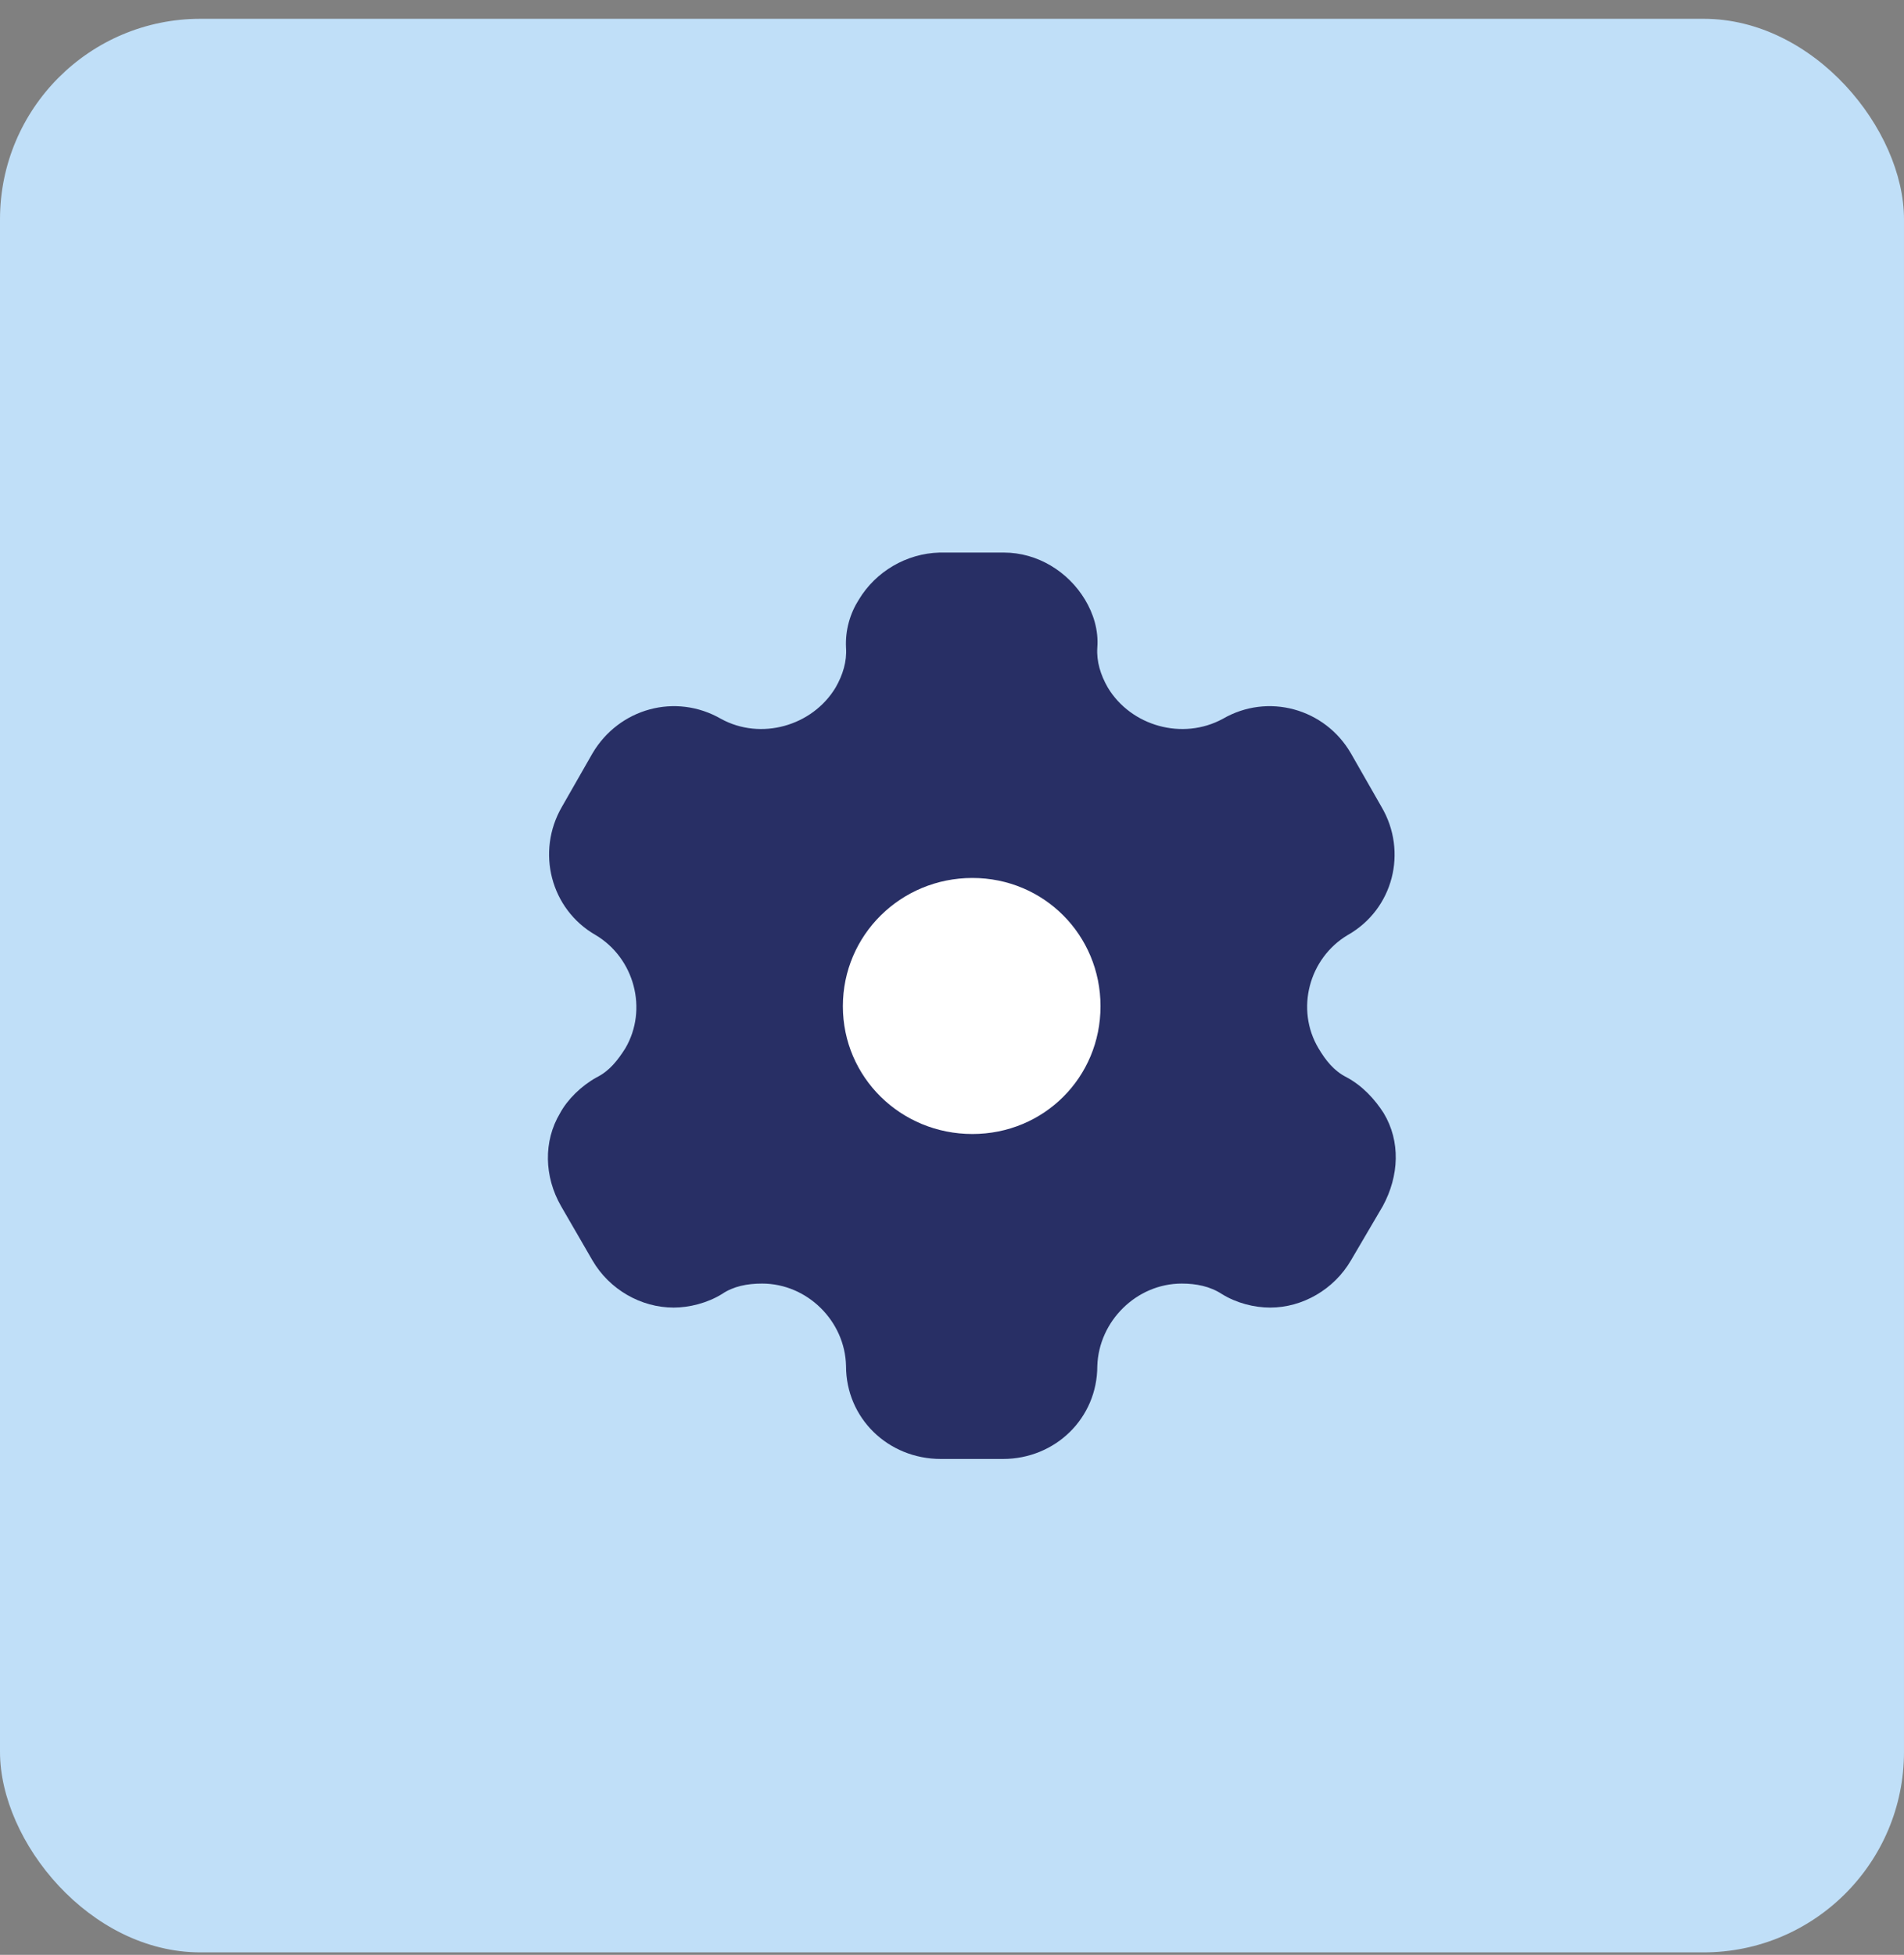 <svg width="38" height="39" viewBox="0 0 38 39" fill="none" xmlns="http://www.w3.org/2000/svg">
<rect x="0" y="0" width="38" height="39" fill="#808080" stroke="none"/>
<rect y="0.375" width="38" height="38.576" rx="4" fill="#C0DFF8"/>
<path d="M27.616 22.208C27.443 21.937 27.198 21.666 26.879 21.494C26.624 21.367 26.46 21.159 26.315 20.915C25.851 20.138 26.124 19.116 26.897 18.655C27.808 18.14 28.099 16.991 27.571 16.096L26.961 15.029C26.442 14.134 25.305 13.818 24.403 14.342C23.602 14.776 22.574 14.487 22.11 13.718C21.964 13.465 21.882 13.194 21.9 12.923C21.928 12.57 21.819 12.236 21.655 11.964C21.318 11.404 20.708 11.024 20.035 11.024H18.751C18.087 11.042 17.477 11.404 17.14 11.964C16.967 12.236 16.867 12.57 16.885 12.923C16.904 13.194 16.822 13.465 16.676 13.718C16.212 14.487 15.183 14.776 14.391 14.342C13.481 13.818 12.353 14.134 11.825 15.029L11.215 16.096C10.696 16.991 10.987 18.14 11.888 18.655C12.662 19.116 12.935 20.138 12.48 20.915C12.325 21.159 12.162 21.367 11.907 21.494C11.597 21.666 11.324 21.937 11.178 22.208C10.842 22.769 10.86 23.474 11.197 24.062L11.825 25.147C12.162 25.725 12.79 26.087 13.445 26.087C13.754 26.087 14.118 25.997 14.41 25.816C14.637 25.662 14.91 25.608 15.211 25.608C16.112 25.608 16.867 26.358 16.885 27.253C16.885 28.293 17.723 29.107 18.779 29.107H20.016C21.063 29.107 21.9 28.293 21.9 27.253C21.928 26.358 22.683 25.608 23.584 25.608C23.875 25.608 24.148 25.662 24.385 25.816C24.676 25.997 25.031 26.087 25.35 26.087C25.996 26.087 26.624 25.725 26.961 25.147L27.598 24.062C27.926 23.456 27.953 22.769 27.616 22.208Z" fill="#282F65"/>
<path d="M19.407 22.624C17.977 22.624 16.822 21.494 16.822 20.075C16.822 18.655 17.977 17.516 19.407 17.516C20.835 17.516 21.964 18.655 21.964 20.075C21.964 21.494 20.835 22.624 19.407 22.624Z" fill="white"/>
</svg>
